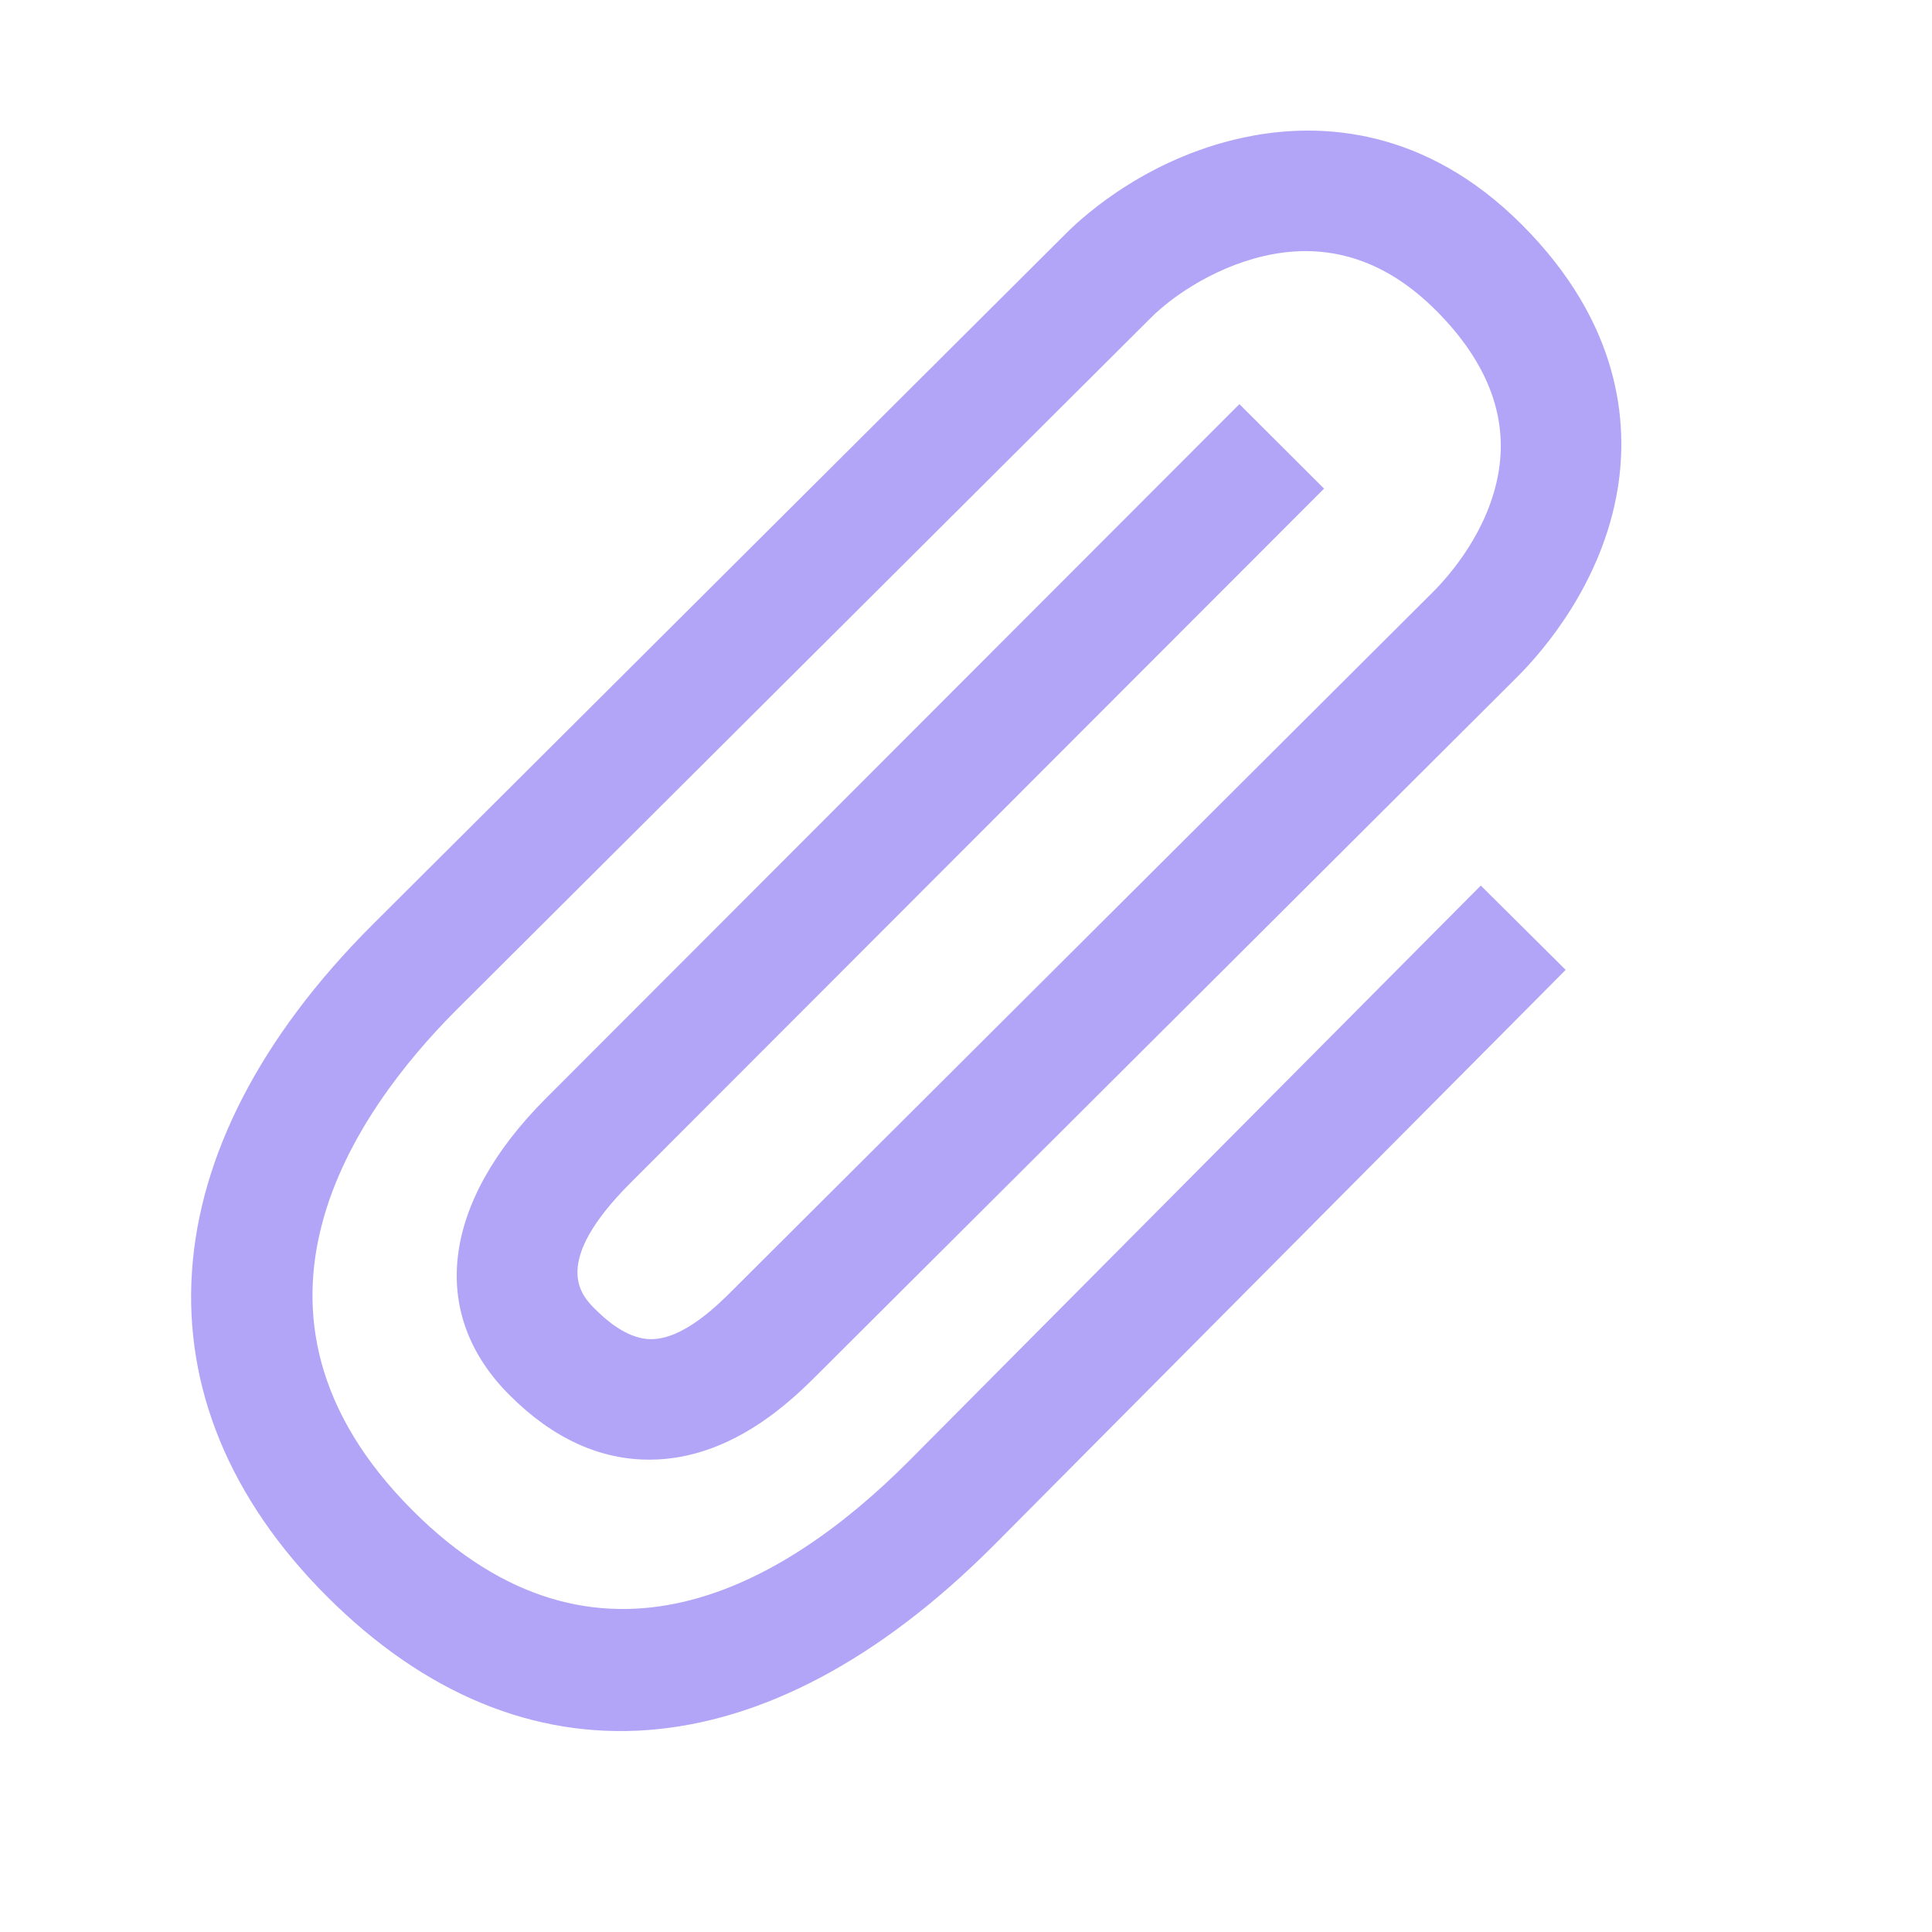 <svg width="33" height="33" viewBox="0 0 33 33" fill="none" xmlns="http://www.w3.org/2000/svg">
<path d="M5.584 27.268C2.238 23.921 2.526 19.634 6.355 15.802L18.214 3.982C18.522 3.674 19.667 2.638 21.393 2.319C22.58 2.099 24.34 2.184 25.988 3.831C25.989 3.832 25.99 3.833 25.992 3.835C27.678 5.521 27.815 7.218 27.632 8.344C27.369 9.964 26.346 11.133 25.918 11.56L13.993 23.449C13.554 23.889 12.522 24.922 11.113 24.932C10.252 24.939 9.441 24.568 8.705 23.831C8.703 23.829 8.702 23.828 8.7 23.826C7.311 22.438 7.543 20.545 9.32 18.765L21.17 6.903L22.616 8.346L10.766 20.208C9.403 21.573 9.925 22.12 10.16 22.356C10.164 22.359 10.167 22.362 10.169 22.364C10.51 22.705 10.832 22.876 11.127 22.874C11.683 22.87 12.268 22.285 12.548 22.003L24.474 10.114C24.757 9.831 25.435 9.063 25.6 8.043C25.754 7.09 25.393 6.168 24.526 5.3C24.525 5.299 24.524 5.299 24.523 5.298C24.523 5.298 24.523 5.298 24.523 5.298C23.699 4.474 22.763 4.153 21.739 4.342C20.837 4.509 20.054 5.031 19.658 5.428L7.799 17.247C6.064 18.984 3.656 22.408 7.05 25.802C10.203 28.954 13.392 27.088 15.512 24.968L25.293 15.126L26.743 16.566L16.96 26.41C13.072 30.298 8.927 30.61 5.584 27.268Z" fill="#B2A5F7"/>
</svg>

